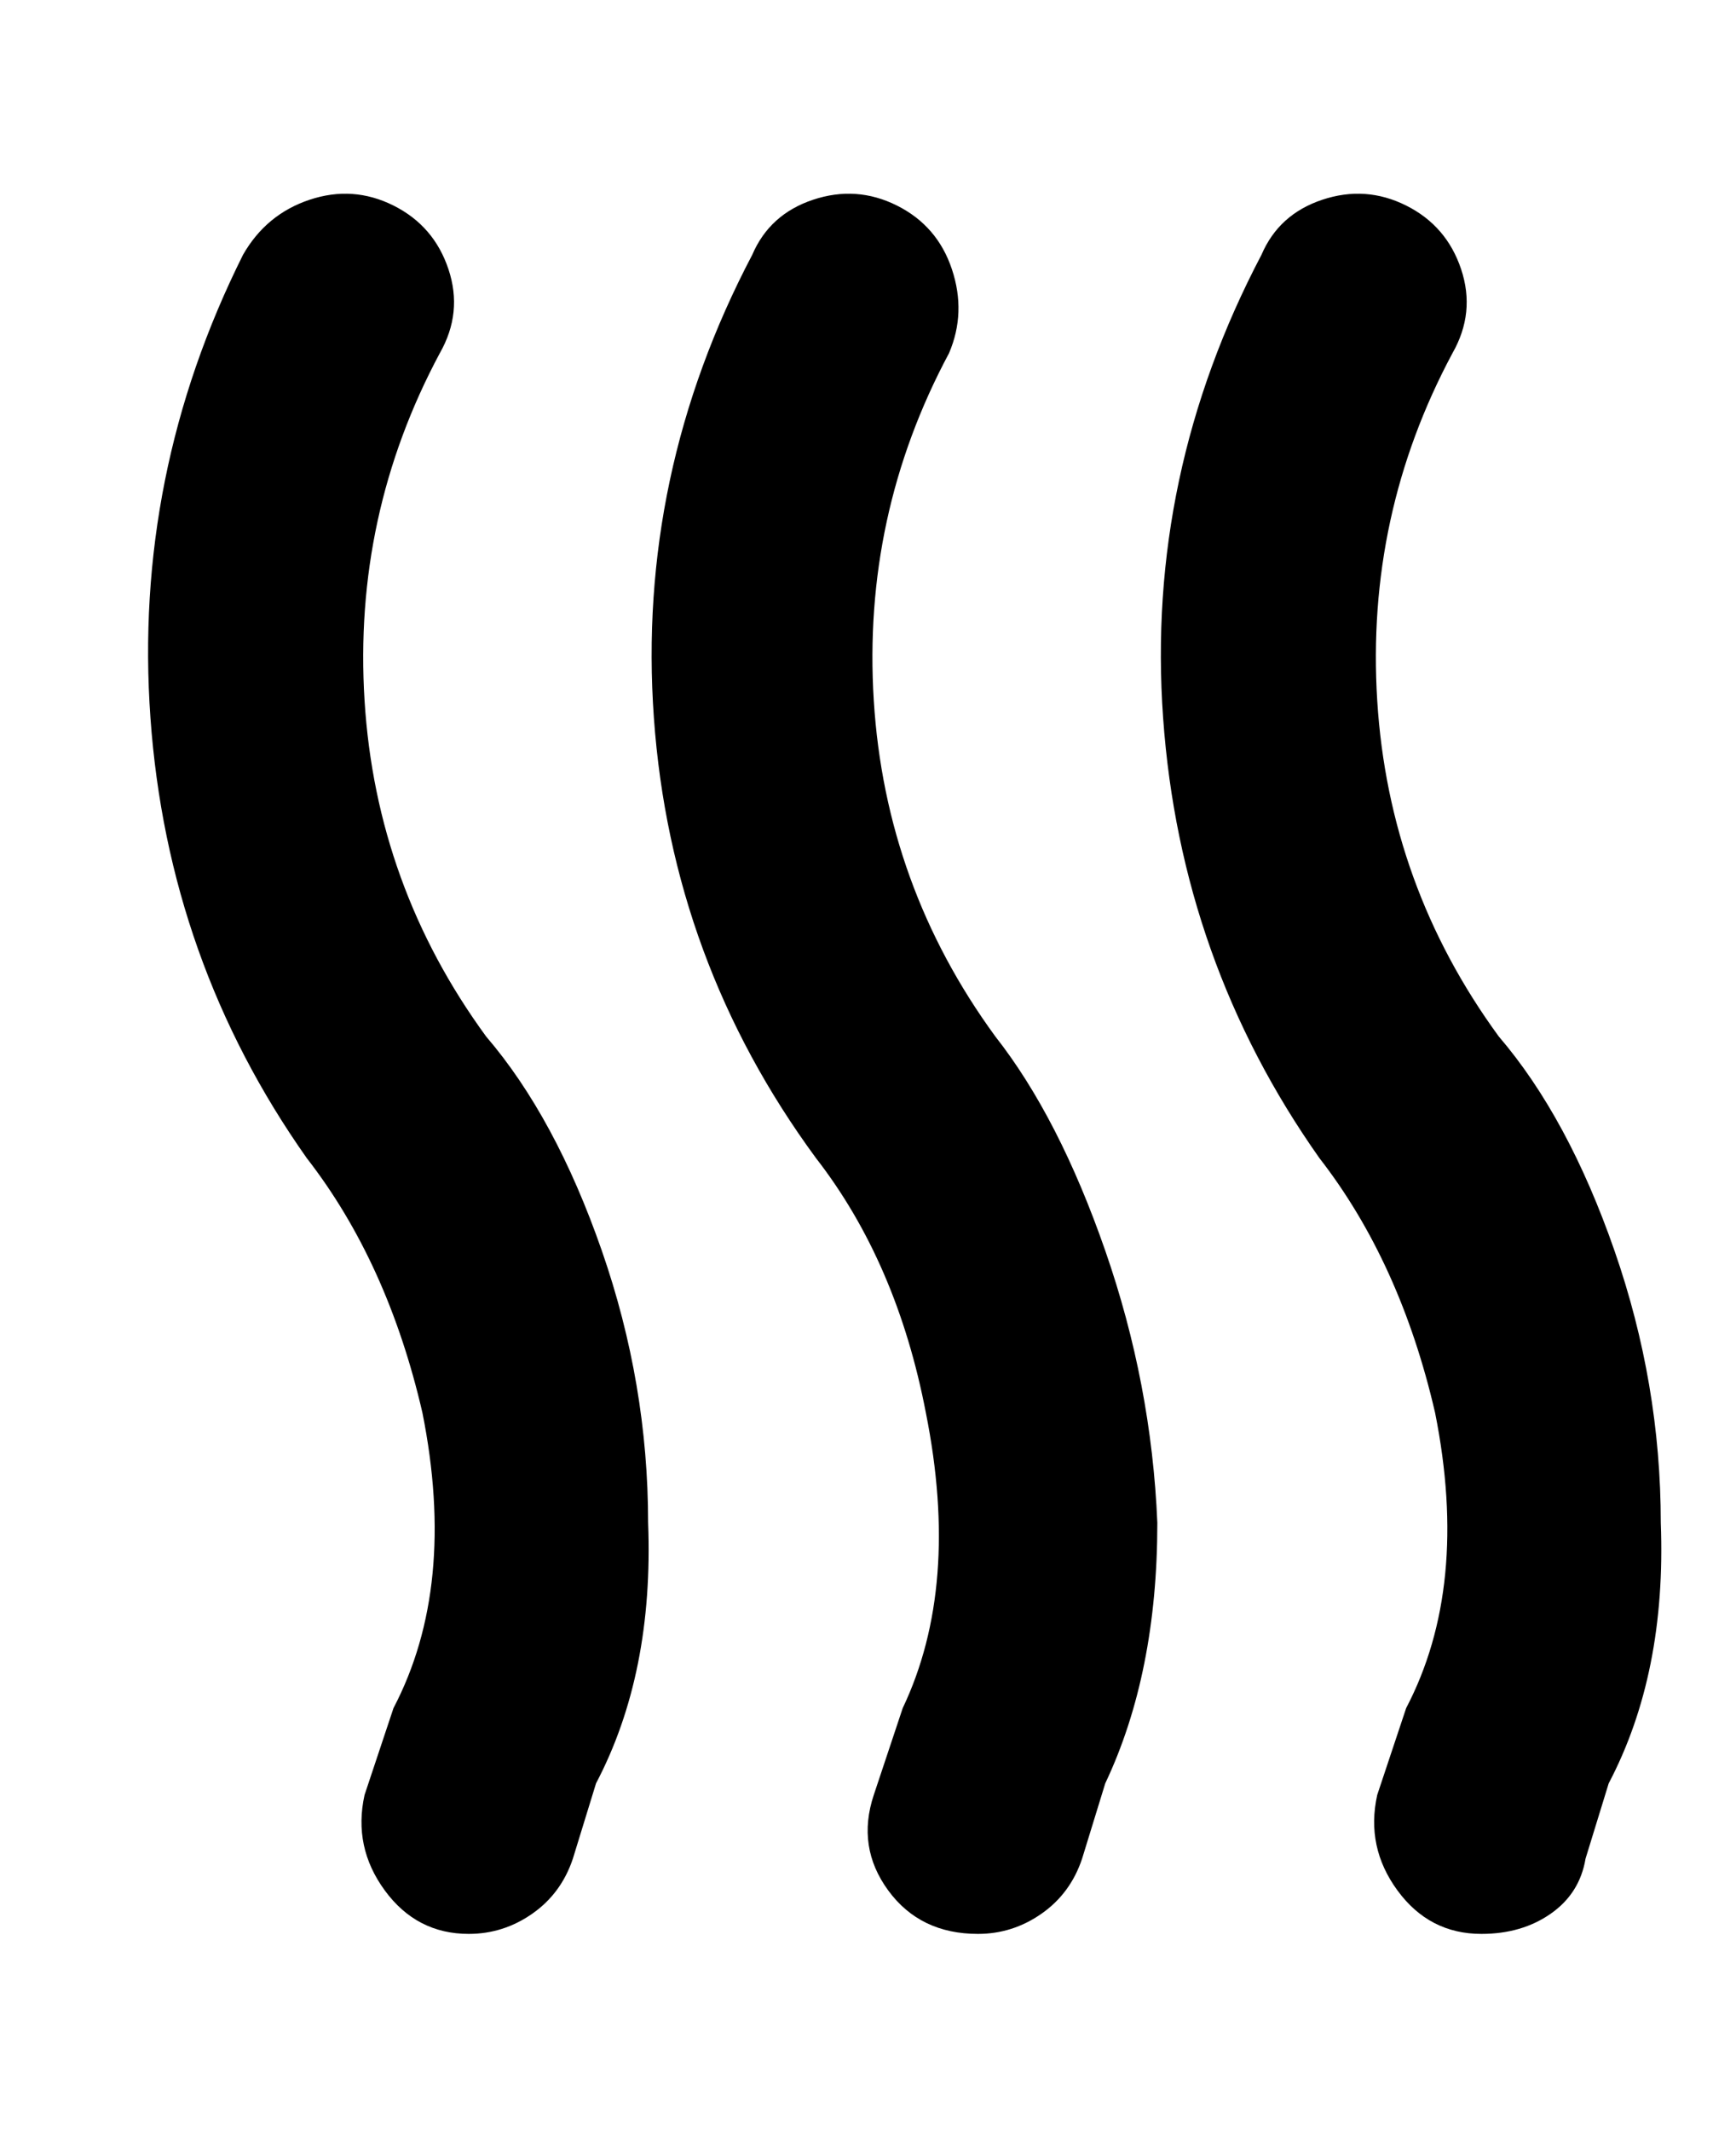 <svg viewBox="0 0 300 368" xmlns="http://www.w3.org/2000/svg"><path d="M256 334q-9 0-14.5-7.5T238 310l5-15q11-21 5-51-6-26-20-44-24-34-27-76t17-80q3-7 10.5-9.5t14.5 1q7 3.5 9.5 11T251 61q-15 28-13 60t21 58q12 14 20 37t8 47q1 26-9 45l-4 13q-1 6-6 9.5t-12 3.5zm-87 0q-10 0-15.5-7.5T151 310l5-15q10-21 4-51-5-26-19-44-25-34-28-76t17-80q3-7 10.5-9.5t14.5 1q7 3.5 9.5 11T164 61q-15 28-13 60t21 58q11 14 19 37t9 47q0 26-9 45l-4 13q-2 6-7 9.5t-11 3.5zm-88 0q-9 0-14.5-7.5T63 310l5-15q11-21 5-51-6-26-20-44-24-34-27-76t16-80q4-7 11.5-9.5t14.5 1q7 3.5 9.5 11T76 61q-15 28-13 60t21 58q12 14 20 37t8 47q1 26-9 45l-4 13q-2 6-7 9.5T81 334z"/></svg>